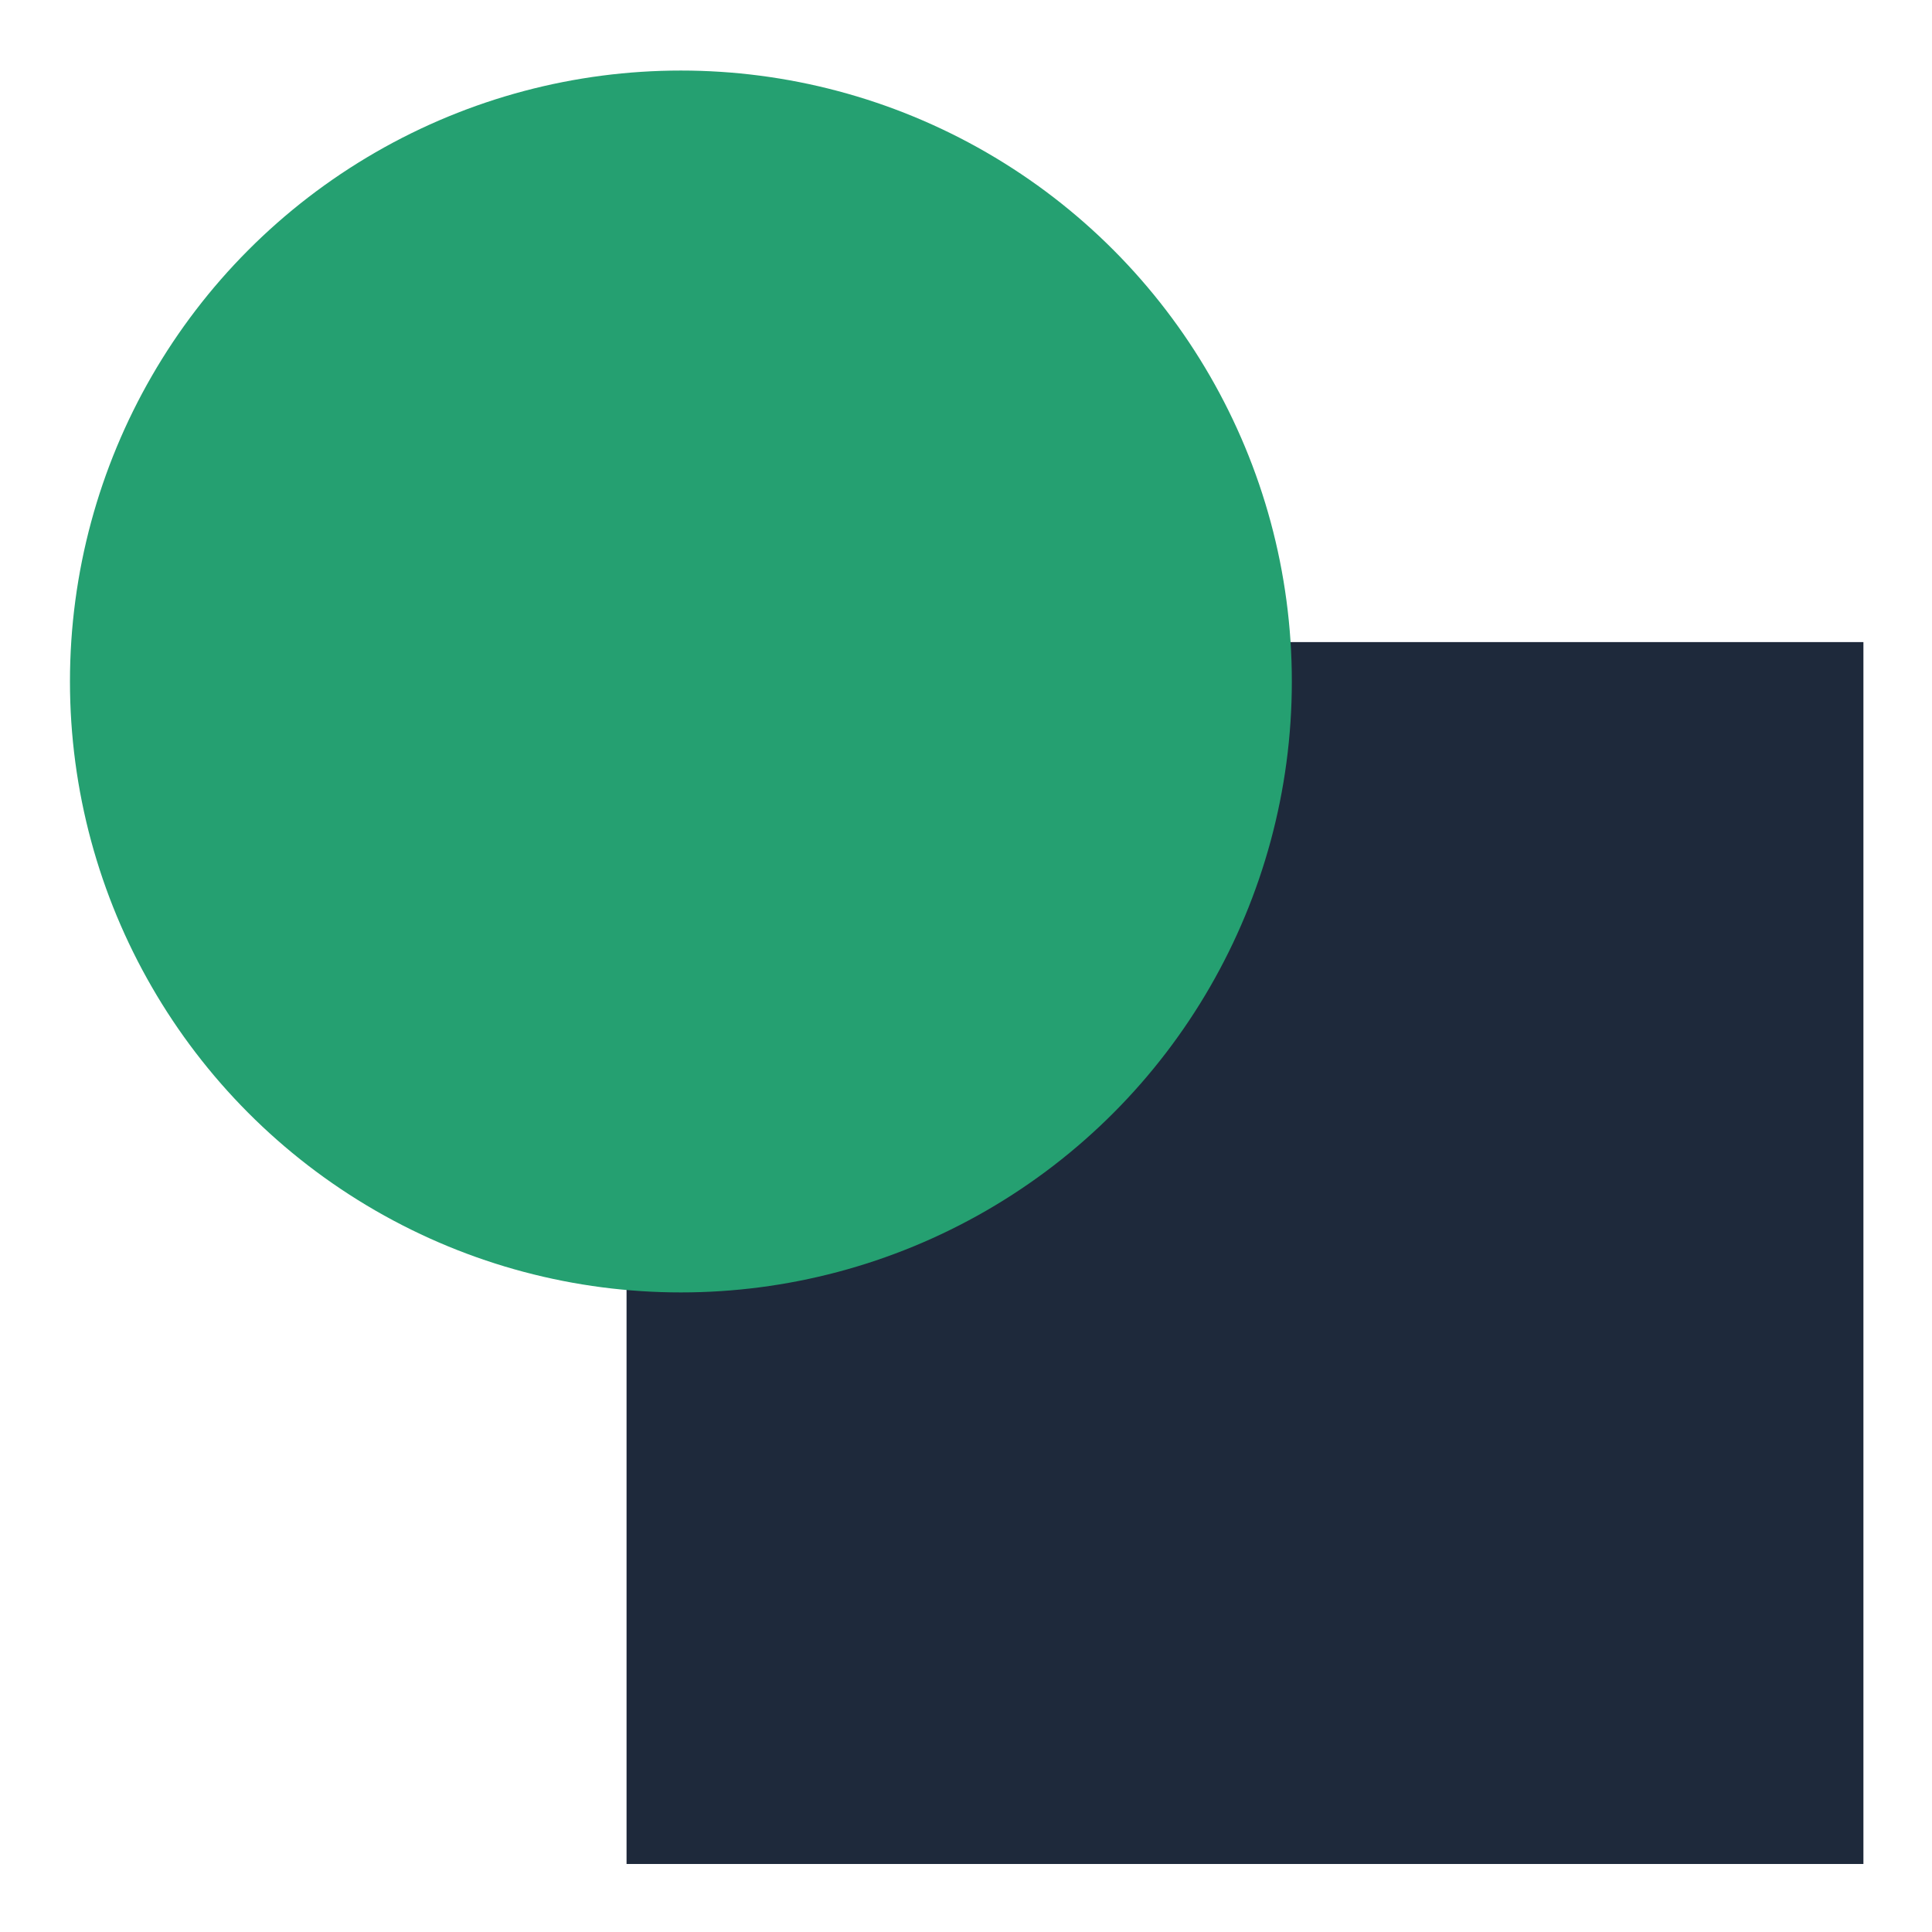 <?xml version="1.0" encoding="utf-8"?>
<!-- Generator: Adobe Illustrator 16.0.0, SVG Export Plug-In . SVG Version: 6.00 Build 0)  -->
<!DOCTYPE svg PUBLIC "-//W3C//DTD SVG 1.1//EN" "http://www.w3.org/Graphics/SVG/1.1/DTD/svg11.dtd">
<svg version="1.1" id="Layer_1" xmlns="http://www.w3.org/2000/svg" xmlns:xlink="http://www.w3.org/1999/xlink" x="0px" y="0px"
	 width="142.932px" height="142.932px" viewBox="0 0 142.932 142.932" enable-background="new 0 0 142.932 142.932"
	 xml:space="preserve">
<rect x="46.353" y="47.503" fill="#1E293B" width="91.505" height="90.397"/>
<circle fill-rule="evenodd" clip-rule="evenodd" fill="#25A071" cx="50.374" cy="50.417" r="45.198"/>
</svg>
